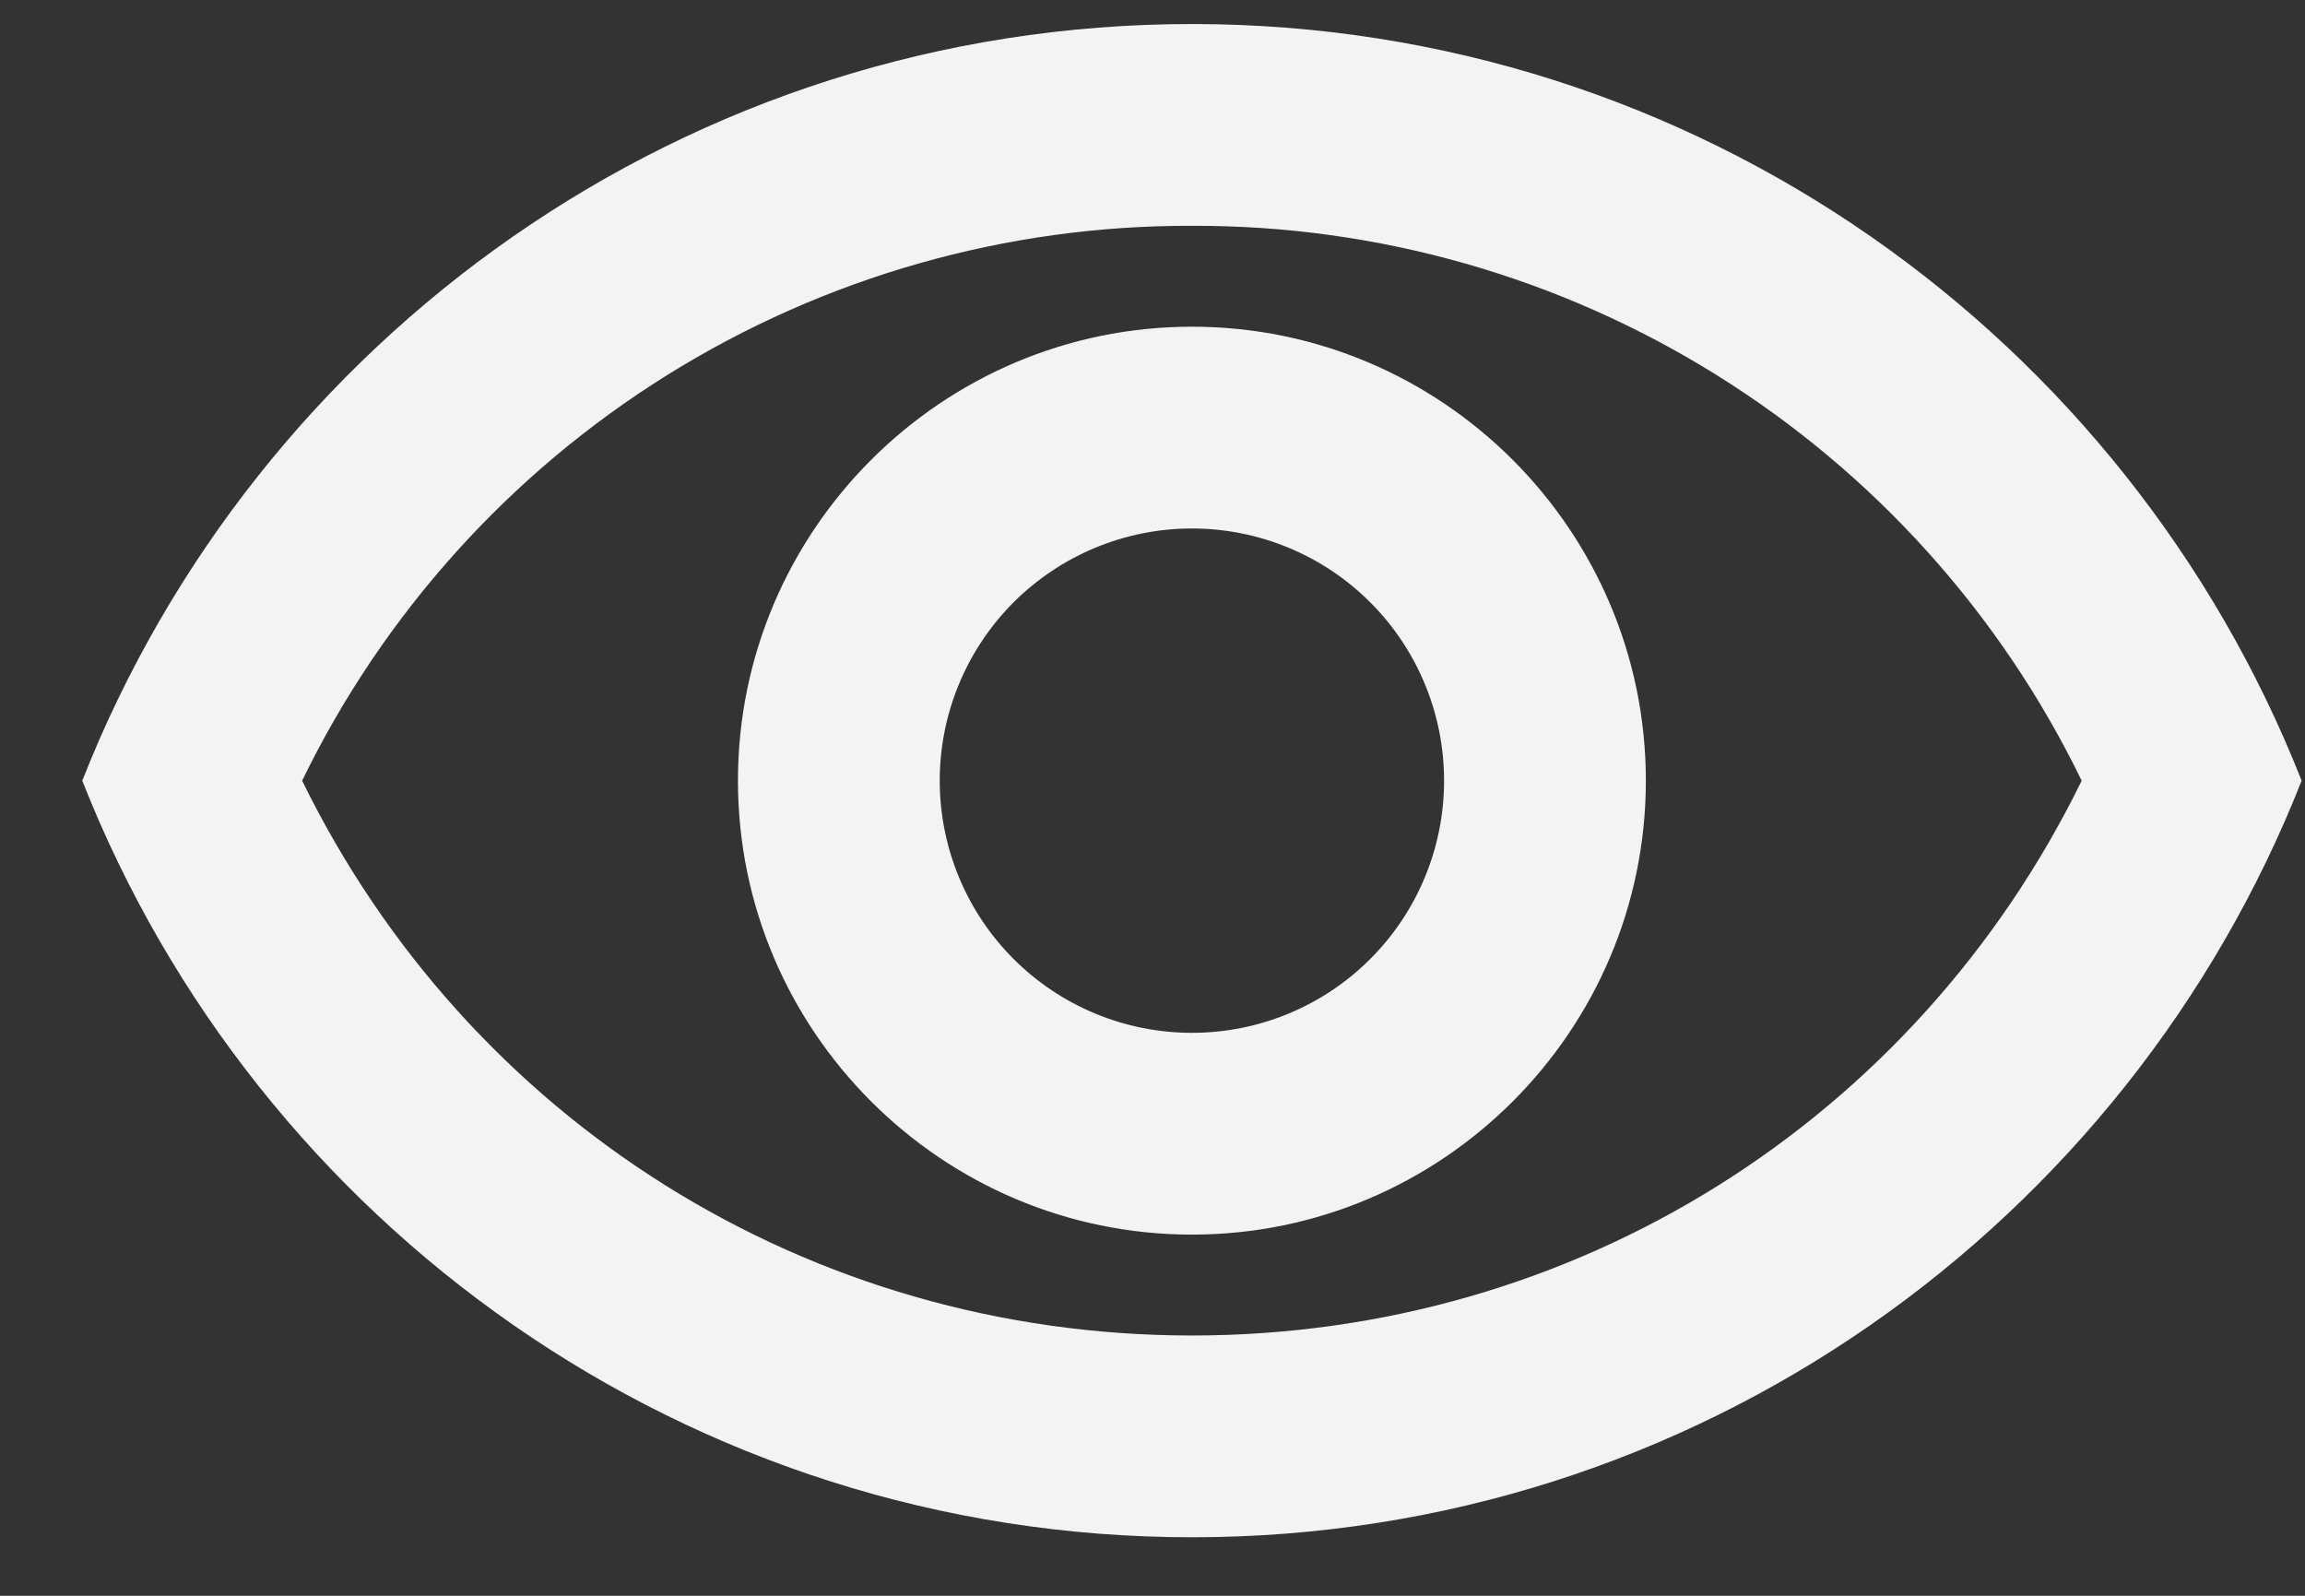 <svg width="26" height="18" viewBox="0 0 26 18" fill="none" xmlns="http://www.w3.org/2000/svg">
<rect x="0" y="0" width="26" height="18" fill="#333333" stroke="none"/>
<path d="M13.445 2.547C15.537 2.54 17.589 3.124 19.364 4.231C21.14 5.338 22.567 6.924 23.481 8.806C21.603 12.64 17.769 15.064 13.445 15.064C9.121 15.064 5.286 12.64 3.408 8.806C4.323 6.924 5.75 5.338 7.525 4.231C9.301 3.124 11.352 2.54 13.445 2.547ZM13.445 0.271C7.755 0.271 2.896 3.81 0.928 8.806C2.896 13.801 7.755 17.34 13.445 17.34C19.134 17.34 23.993 13.801 25.962 8.806C23.993 3.81 19.134 0.271 13.445 0.271ZM13.445 5.961C14.199 5.961 14.923 6.261 15.456 6.794C15.99 7.328 16.289 8.051 16.289 8.806C16.289 9.56 15.99 10.284 15.456 10.817C14.923 11.351 14.199 11.65 13.445 11.65C12.69 11.65 11.967 11.351 11.433 10.817C10.9 10.284 10.6 9.56 10.6 8.806C10.6 8.051 10.9 7.328 11.433 6.794C11.967 6.261 12.69 5.961 13.445 5.961ZM13.445 3.685C10.623 3.685 8.324 5.984 8.324 8.806C8.324 11.628 10.623 13.926 13.445 13.926C16.267 13.926 18.565 11.628 18.565 8.806C18.565 5.984 16.267 3.685 13.445 3.685Z" fill="#F3F3F3"/>
</svg>
